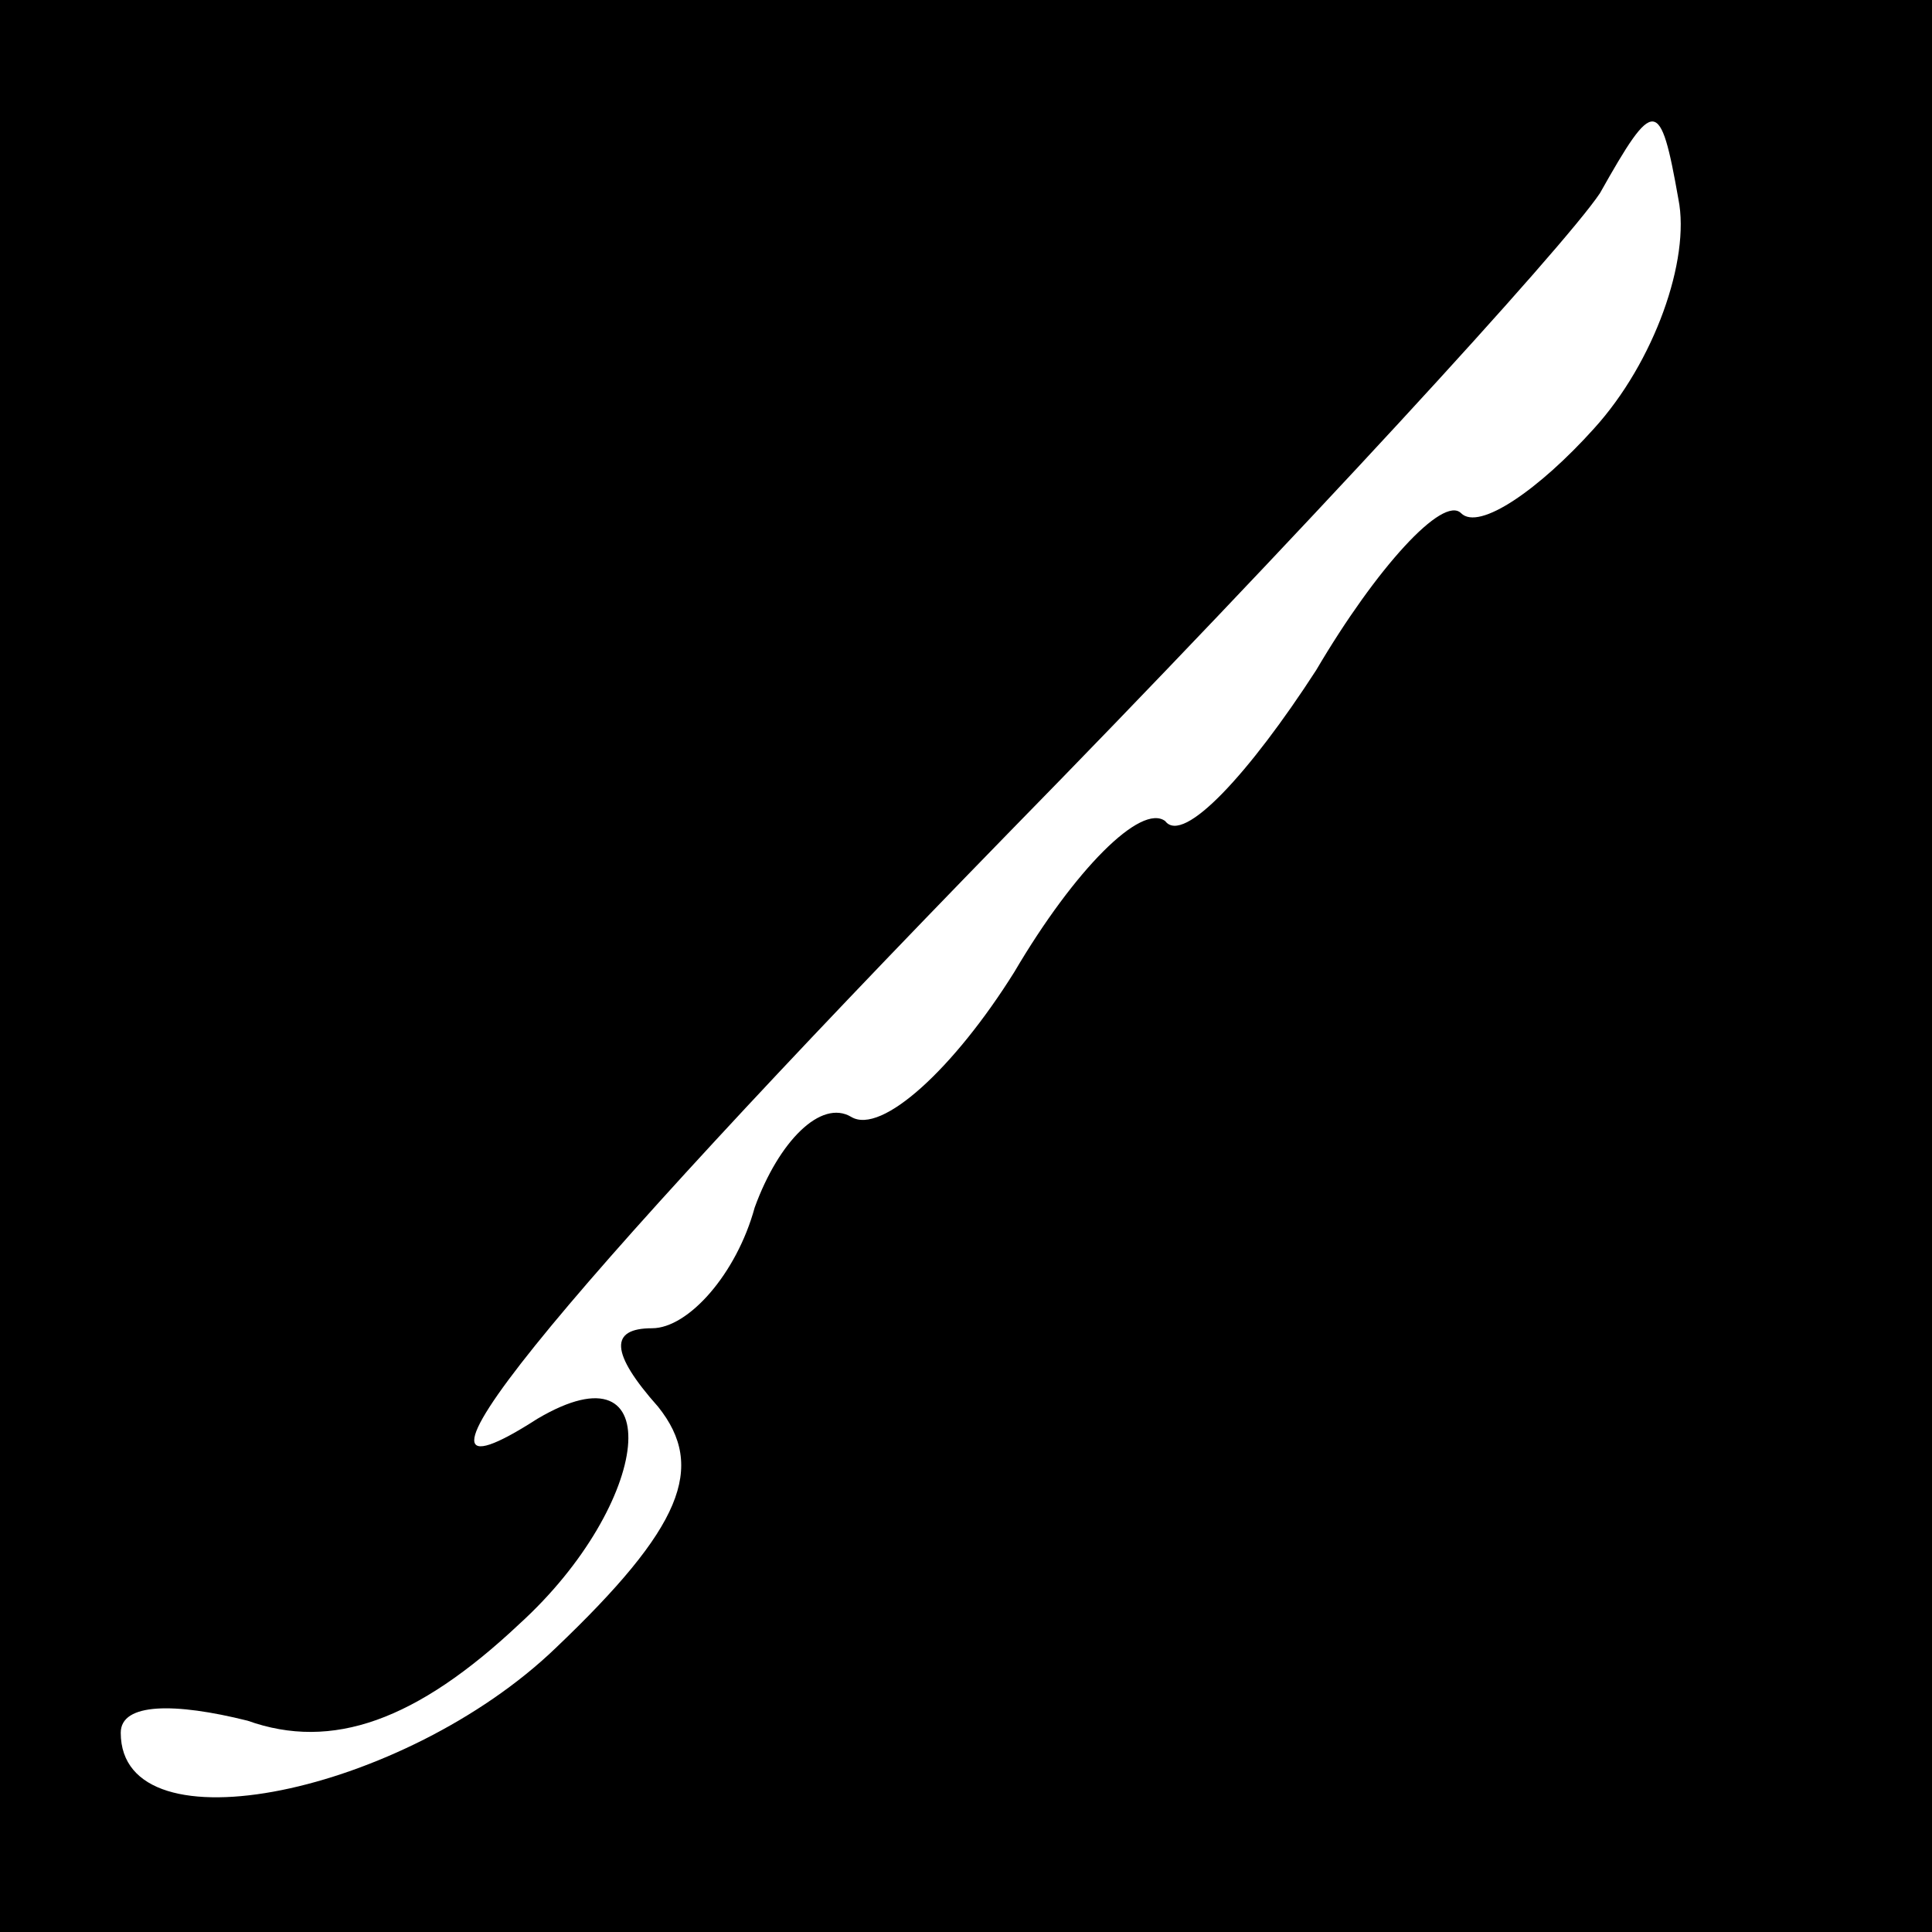 <?xml version="1.0" standalone="no"?>
<!DOCTYPE svg PUBLIC "-//W3C//DTD SVG 20010904//EN"
 "http://www.w3.org/TR/2001/REC-SVG-20010904/DTD/svg10.dtd">
<svg version="1.0" xmlns="http://www.w3.org/2000/svg"
 width="32pt" height="32pt" viewBox="0 0 32 32"
 preserveAspectRatio="xMidYMid meet">
<rect x="0" y="0" width="32" height="32" fill="#808080" stroke="none"/>
<g transform="translate(0,32) scale(0.1,-0.1)"
fill="#000000" stroke="none">
<path fill="#000000" stroke="none" d="M0 160 l0 -160 160 0 160 0 0 160 0
160 -160 0 -160 0 0 -160z"/>
<path fill="#ffffff" stroke="none" d="M264 249 c-9 -10 -19 -17 -22 -14 -3 3
-14 -9 -24 -26 -11 -17 -22 -29 -25 -25 -4 3 -15 -8 -25 -25 -10 -16 -22 -27
-27 -24 -5 3 -12 -4 -16 -15 -3 -11 -11 -20 -17 -20 -7 0 -7 -4 1 -13 8 -10 4
-20 -17 -40 -25 -24 -72 -34 -72 -14 0 5 9 5 21 2 14 -5 28 0 45 16 22 20 25
47 3 34 -28 -18 1 18 78 97 48 49 92 97 98 106 9 16 10 16 13 -1 2 -10 -4 -27
-14 -38z"/>
</g>
</svg>
